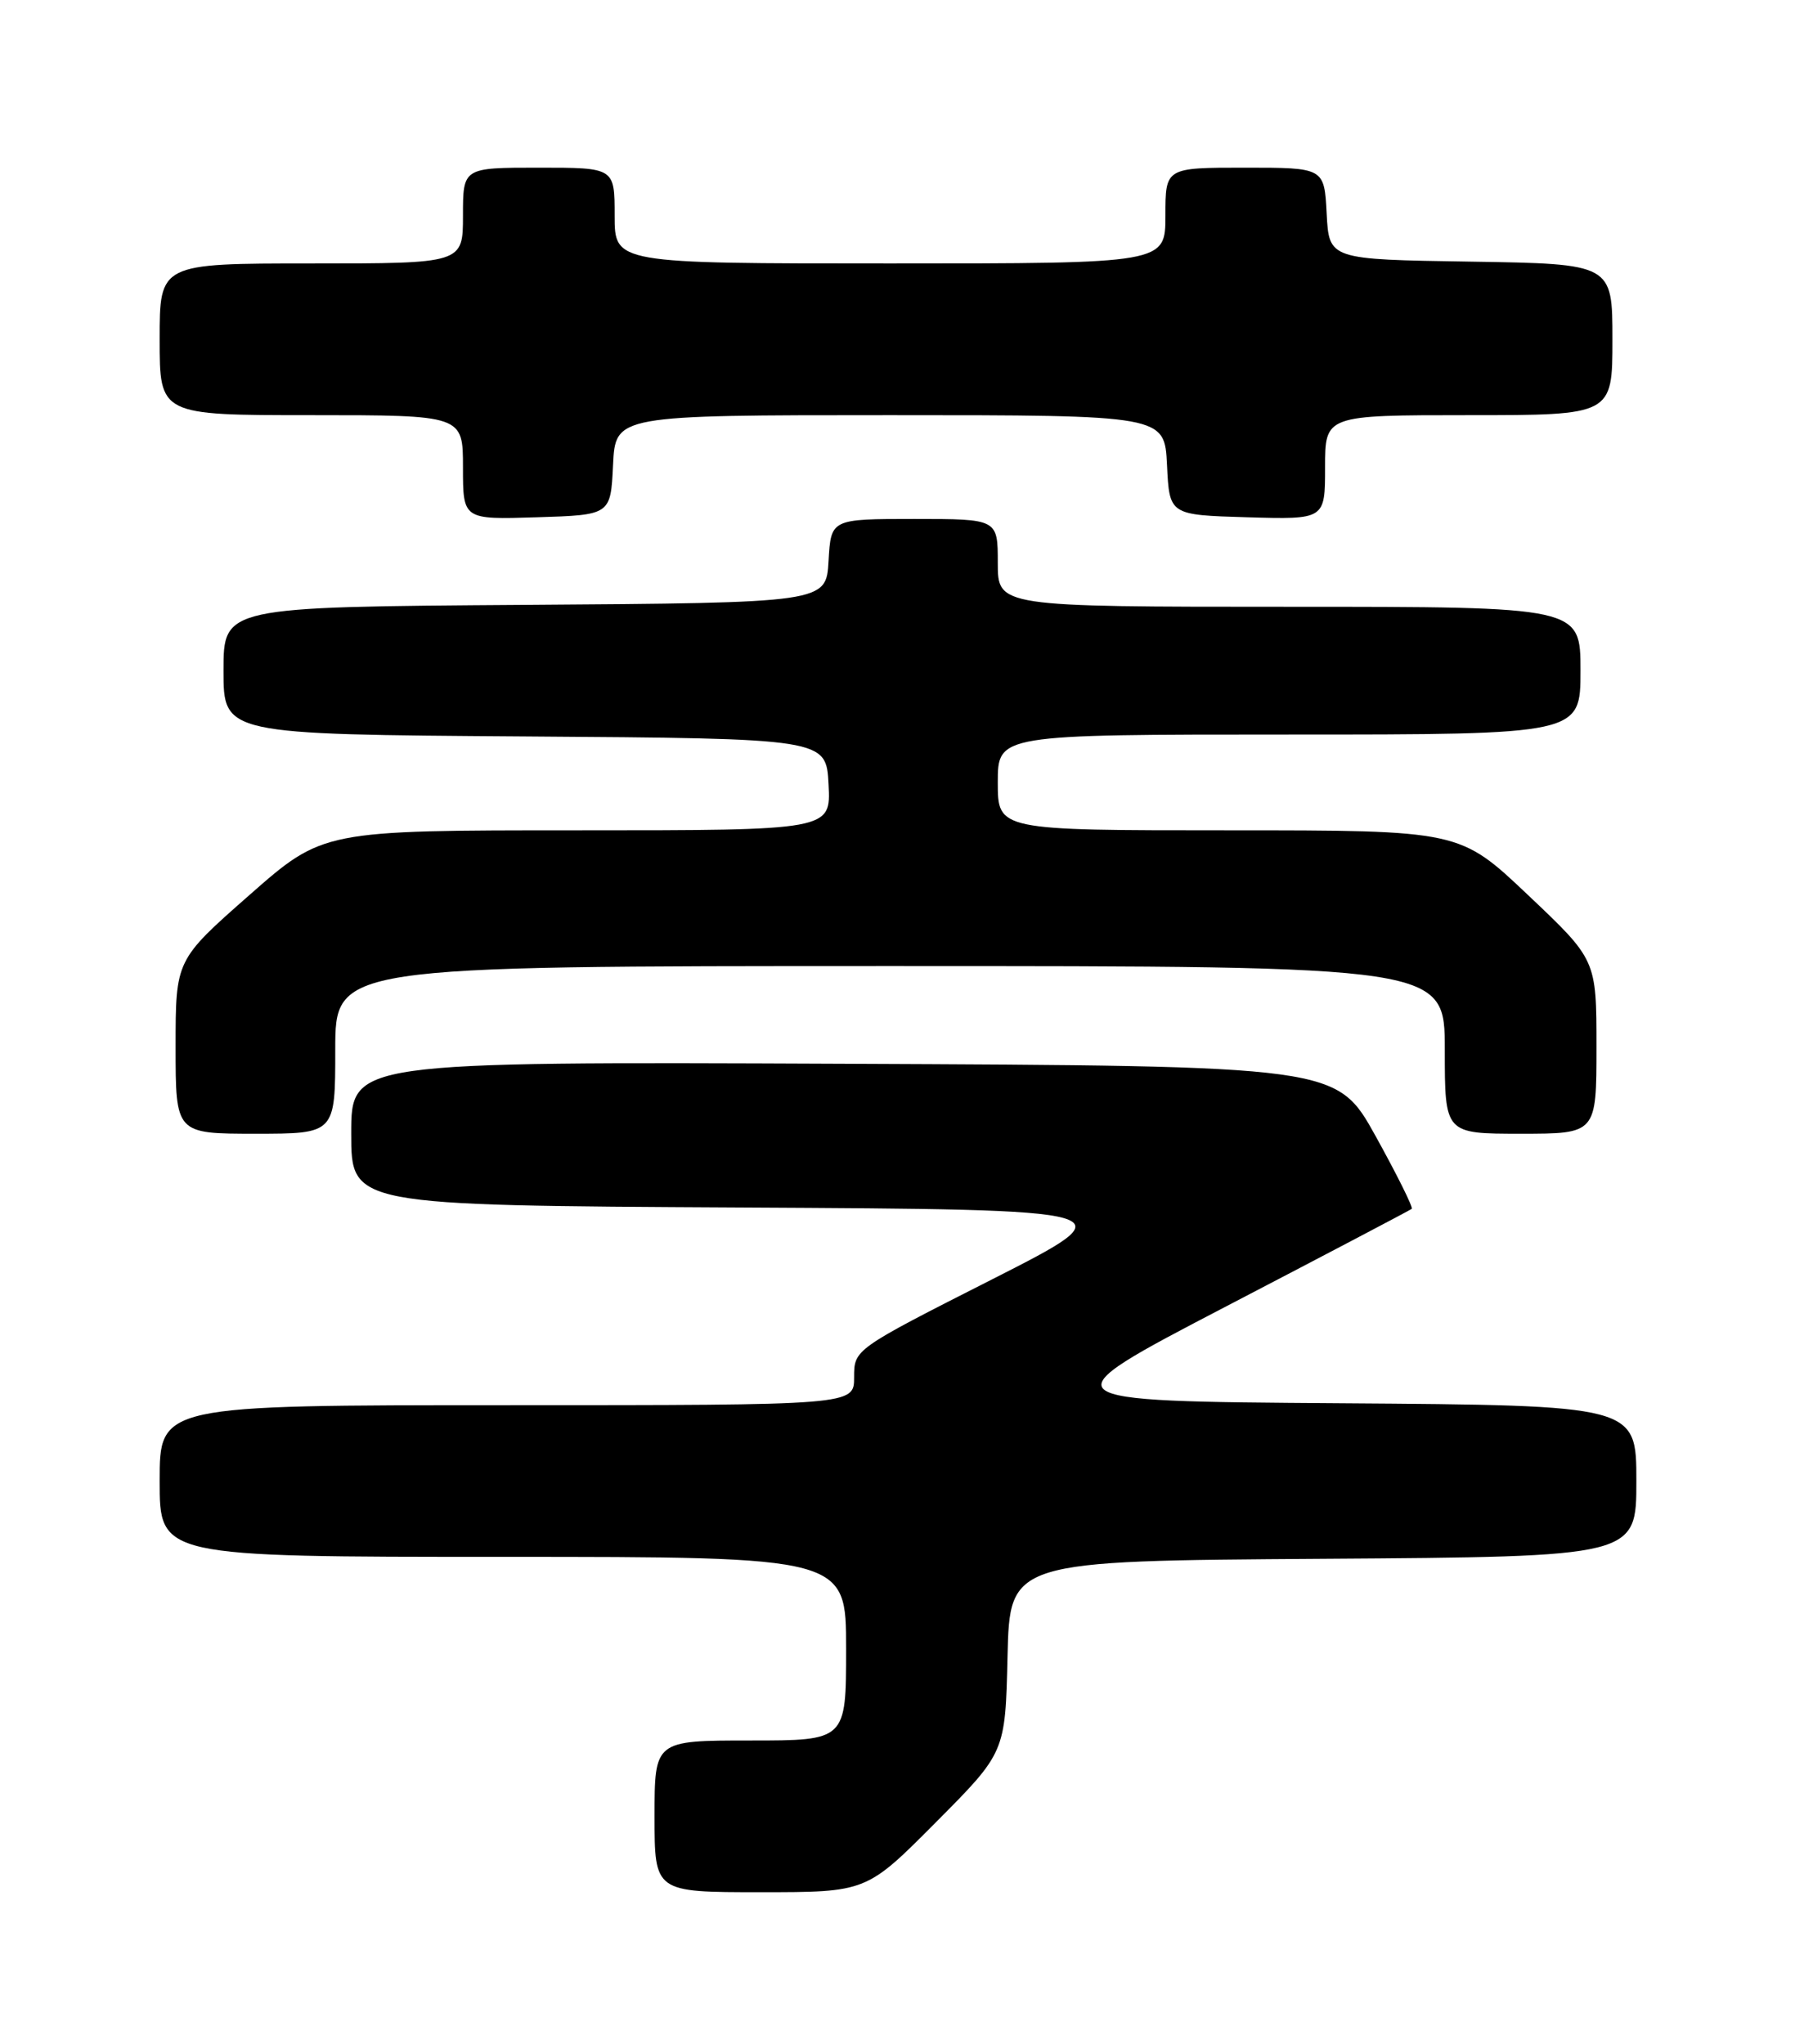 <?xml version="1.0" encoding="UTF-8" standalone="no"?>
<!DOCTYPE svg PUBLIC "-//W3C//DTD SVG 1.1//EN" "http://www.w3.org/Graphics/SVG/1.1/DTD/svg11.dtd" >
<svg xmlns="http://www.w3.org/2000/svg" xmlns:xlink="http://www.w3.org/1999/xlink" version="1.1" viewBox="0 0 226 256">
 <g >
 <path fill="currentColor"
d=" M 117.24 228.25 C 125.94 219.50 125.94 219.50 126.22 207.50 C 126.50 195.50 126.50 195.50 165.75 195.24 C 205.00 194.98 205.00 194.98 205.00 185.50 C 205.00 176.02 205.00 176.02 167.91 175.76 C 130.81 175.50 130.81 175.50 153.66 163.60 C 166.22 157.06 176.66 151.57 176.86 151.41 C 177.06 151.25 175.02 147.15 172.34 142.31 C 167.45 133.50 167.45 133.50 105.73 133.24 C 44.00 132.98 44.00 132.98 44.00 141.98 C 44.00 150.98 44.00 150.98 92.75 151.24 C 141.50 151.50 141.50 151.50 124.25 160.26 C 107.00 169.01 107.00 169.01 107.00 172.51 C 107.00 176.00 107.00 176.00 63.50 176.00 C 20.00 176.00 20.00 176.00 20.00 185.50 C 20.00 195.00 20.00 195.00 63.00 195.00 C 106.00 195.00 106.00 195.00 106.00 206.50 C 106.00 218.00 106.00 218.00 94.00 218.00 C 82.00 218.00 82.00 218.00 82.00 227.50 C 82.00 237.00 82.00 237.00 95.27 237.00 C 108.54 237.00 108.54 237.00 117.24 228.25 Z  M 42.00 131.50 C 42.00 121.00 42.00 121.00 111.50 121.00 C 181.00 121.00 181.00 121.00 181.00 131.50 C 181.00 142.00 181.00 142.00 190.50 142.00 C 200.00 142.00 200.00 142.00 200.00 131.11 C 200.00 120.22 200.00 120.22 191.43 112.11 C 182.87 104.00 182.87 104.00 153.93 104.00 C 125.00 104.00 125.00 104.00 125.00 98.00 C 125.00 92.00 125.00 92.00 161.50 92.00 C 198.00 92.00 198.00 92.00 198.00 84.00 C 198.00 76.00 198.00 76.00 161.50 76.00 C 125.00 76.00 125.00 76.00 125.00 70.50 C 125.00 65.00 125.00 65.00 114.55 65.00 C 104.10 65.00 104.10 65.00 103.80 70.25 C 103.50 75.50 103.50 75.50 65.75 75.76 C 28.00 76.02 28.00 76.02 28.00 84.00 C 28.00 91.98 28.00 91.98 65.75 92.24 C 103.50 92.50 103.50 92.50 103.80 98.25 C 104.10 104.00 104.10 104.00 72.28 104.00 C 40.46 104.00 40.46 104.00 31.23 112.12 C 22.00 120.24 22.00 120.24 22.00 131.12 C 22.00 142.00 22.00 142.00 32.00 142.00 C 42.00 142.00 42.00 142.00 42.00 131.50 Z  M 76.80 58.25 C 77.10 52.00 77.10 52.00 111.50 52.00 C 145.90 52.00 145.90 52.00 146.20 58.25 C 146.50 64.50 146.50 64.50 156.25 64.79 C 166.00 65.07 166.00 65.07 166.00 58.54 C 166.00 52.00 166.00 52.00 184.00 52.00 C 202.00 52.00 202.00 52.00 202.00 42.52 C 202.00 33.05 202.00 33.05 184.25 32.77 C 166.50 32.50 166.50 32.50 166.20 26.75 C 165.90 21.00 165.90 21.00 155.95 21.00 C 146.00 21.00 146.00 21.00 146.00 27.00 C 146.00 33.00 146.00 33.00 111.50 33.00 C 77.00 33.00 77.00 33.00 77.00 27.00 C 77.00 21.00 77.00 21.00 67.50 21.00 C 58.00 21.00 58.00 21.00 58.00 27.00 C 58.00 33.00 58.00 33.00 39.00 33.00 C 20.00 33.00 20.00 33.00 20.00 42.50 C 20.00 52.00 20.00 52.00 39.00 52.00 C 58.00 52.00 58.00 52.00 58.00 58.54 C 58.00 65.08 58.00 65.08 67.25 64.79 C 76.50 64.50 76.50 64.50 76.80 58.25 Z "/>
</g>
</svg>
